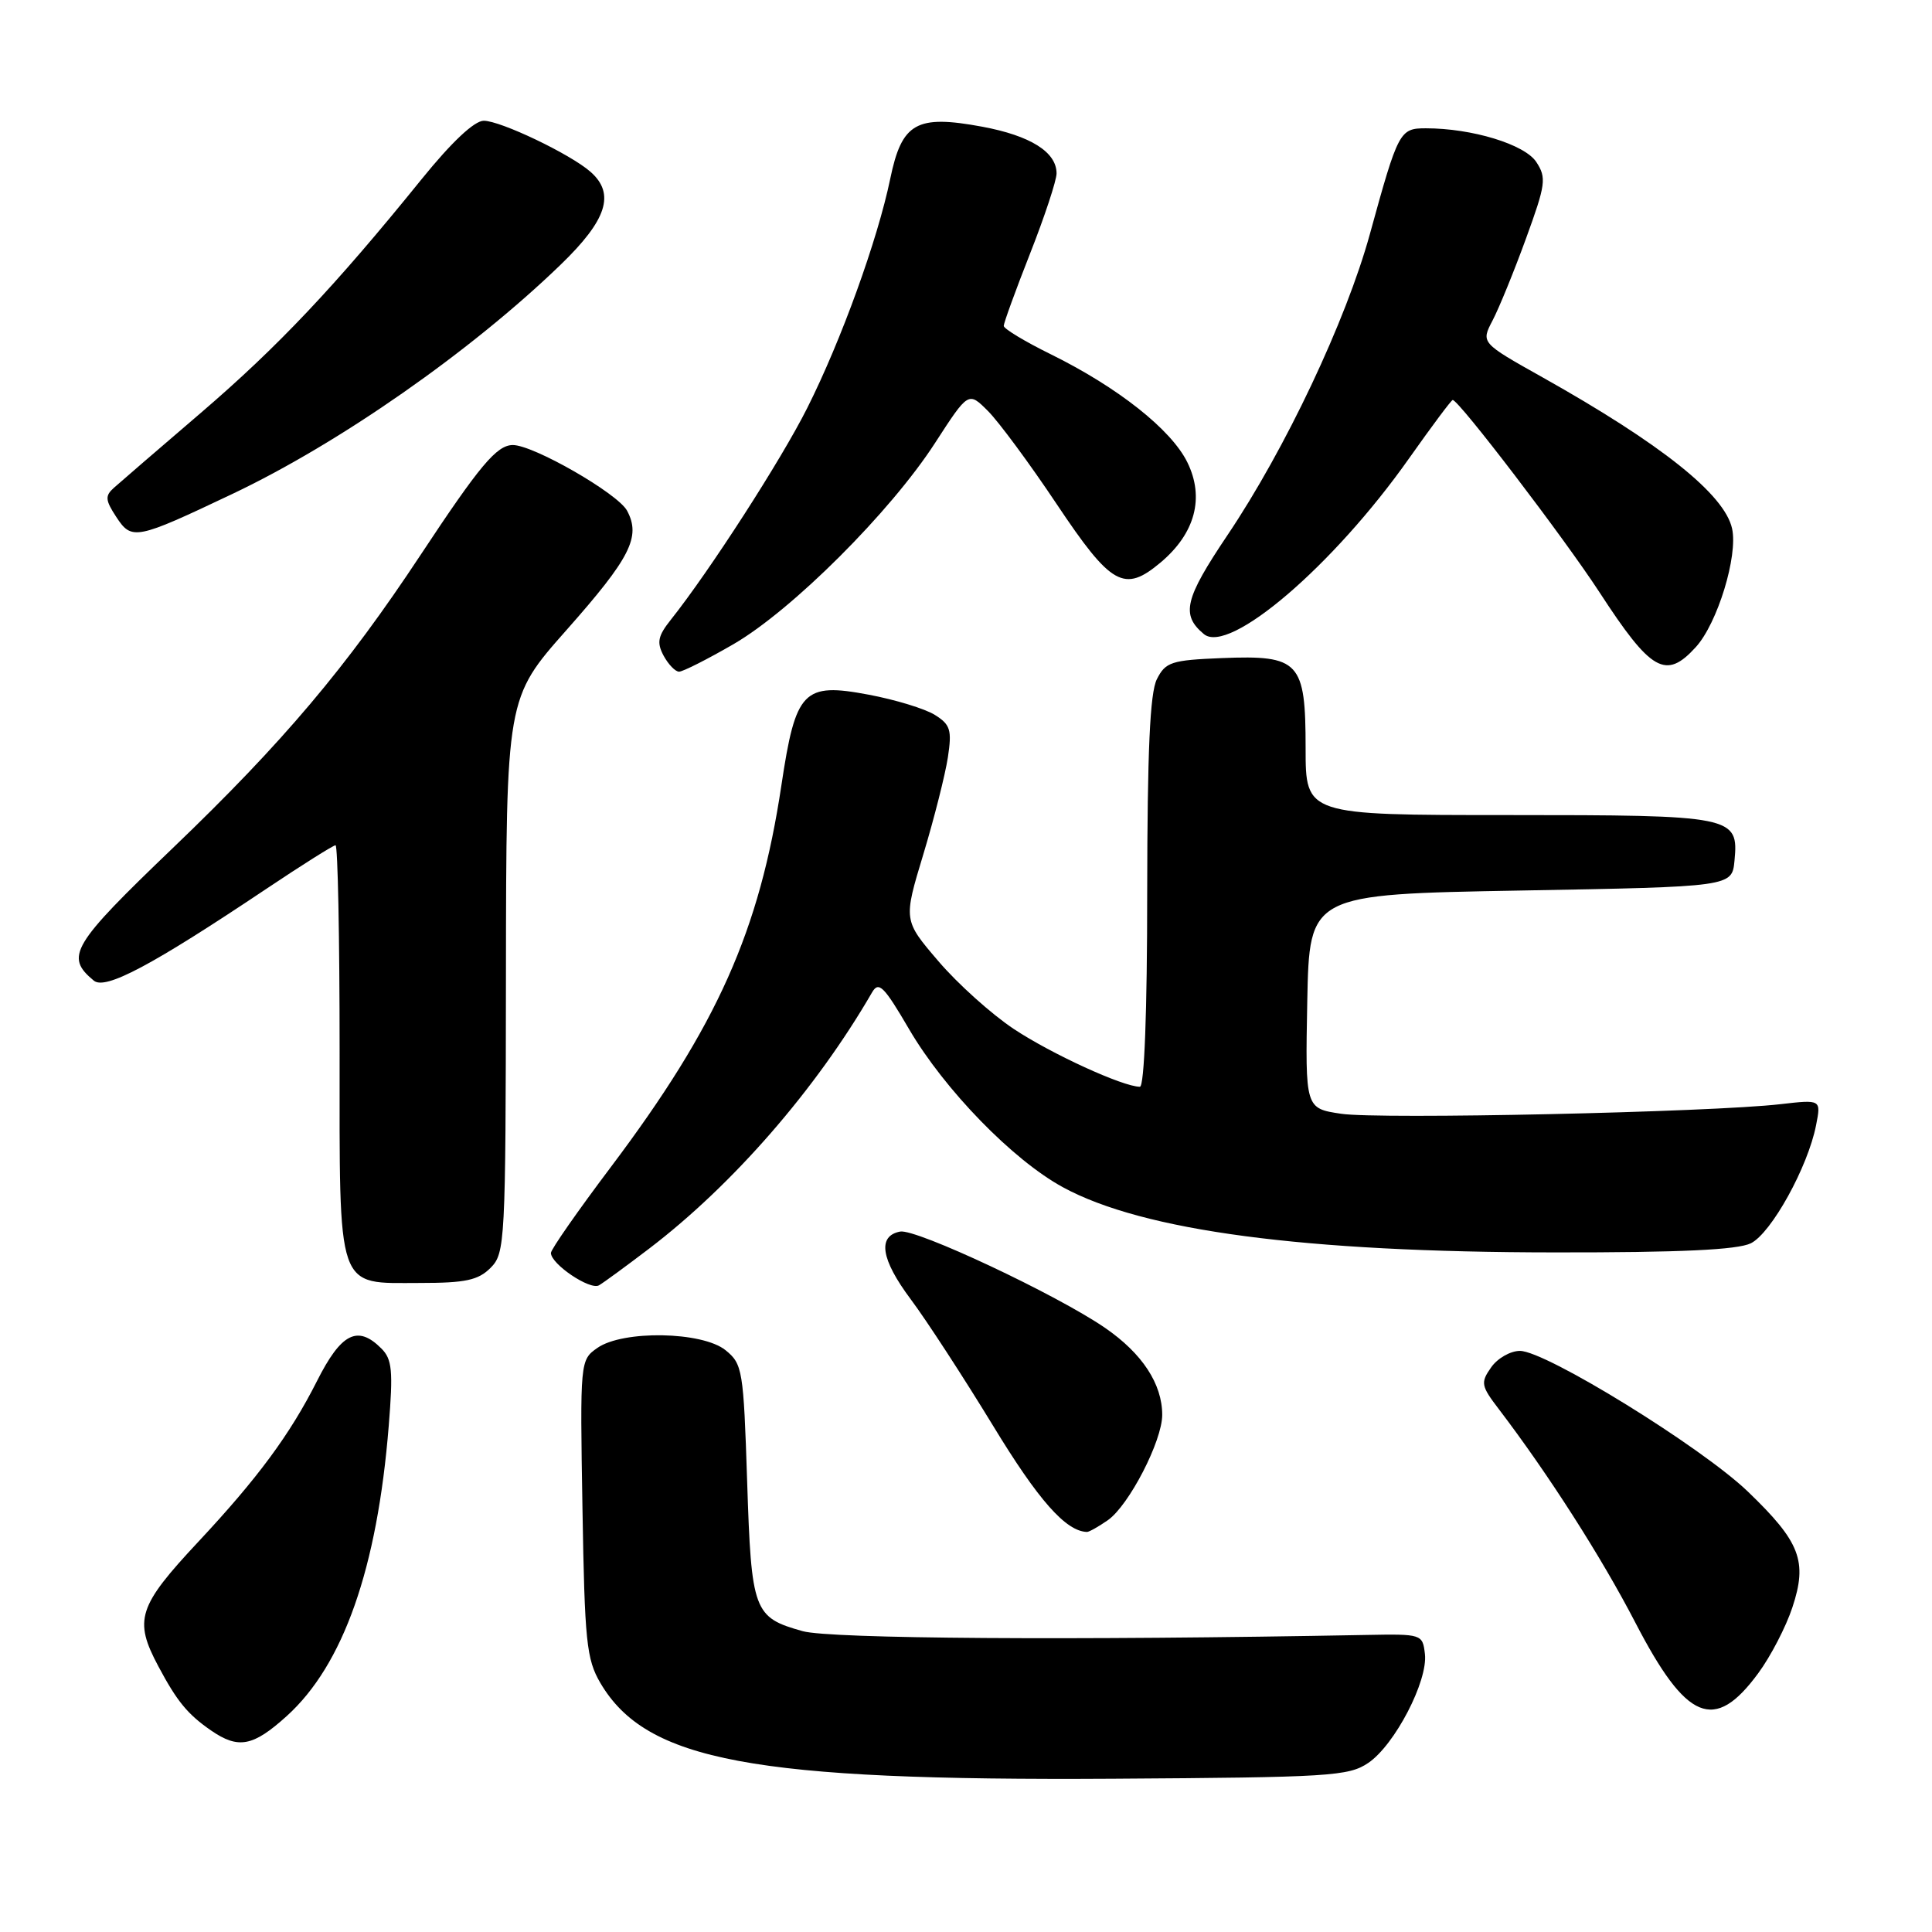 <?xml version="1.0" encoding="UTF-8" standalone="no"?>
<!DOCTYPE svg PUBLIC "-//W3C//DTD SVG 1.1//EN" "http://www.w3.org/Graphics/SVG/1.1/DTD/svg11.dtd" >
<svg xmlns="http://www.w3.org/2000/svg" xmlns:xlink="http://www.w3.org/1999/xlink" version="1.1" viewBox="0 0 256 256">
 <g >
 <path fill="currentColor"
d=" M 181.31 233.59 C 184.81 231.22 189.22 222.74 188.81 219.17 C 188.50 216.53 188.42 216.50 181.00 216.64 C 142.20 217.37 110.00 217.15 106.37 216.14 C 99.85 214.32 99.56 213.54 99.00 196.26 C 98.52 181.53 98.39 180.73 96.14 178.91 C 93.06 176.42 82.54 176.23 79.15 178.61 C 76.87 180.21 76.85 180.33 77.18 199.86 C 77.47 217.53 77.71 219.85 79.55 223.00 C 85.64 233.35 99.72 235.98 147.50 235.69 C 176.16 235.51 178.71 235.36 181.31 233.59 Z  M 37.99 227.39 C 45.49 220.61 49.99 207.83 51.51 188.93 C 52.10 181.63 51.96 180.10 50.53 178.68 C 47.39 175.53 45.21 176.63 42.00 183.00 C 38.42 190.09 34.14 195.88 26.28 204.29 C 18.27 212.86 17.70 214.64 20.98 220.79 C 23.46 225.45 24.86 227.15 27.97 229.30 C 31.59 231.79 33.53 231.42 37.99 227.39 Z  M 232.97 221.72 C 234.61 219.50 236.65 215.57 237.50 212.99 C 239.53 206.87 238.55 204.32 231.60 197.64 C 225.46 191.74 204.82 179.00 201.40 179.00 C 200.14 179.00 198.42 179.98 197.58 181.19 C 196.16 183.21 196.24 183.63 198.62 186.74 C 205.16 195.33 212.19 206.31 216.69 215.00 C 223.47 228.08 227.17 229.61 232.97 221.72 Z  M 146.80 201.43 C 149.59 199.47 154.00 190.94 154.00 187.48 C 154.00 183.37 151.35 179.34 146.44 175.96 C 140.05 171.56 121.37 162.78 119.27 163.19 C 116.24 163.77 116.72 166.86 120.67 172.15 C 122.78 174.97 127.68 182.51 131.57 188.89 C 137.59 198.80 141.23 202.91 144.03 202.99 C 144.32 202.99 145.56 202.29 146.80 201.43 Z  M 86.00 165.46 C 97.09 157.01 108.11 144.35 115.54 131.52 C 116.43 129.97 117.11 130.64 120.47 136.39 C 125.16 144.40 134.22 153.72 140.85 157.32 C 151.47 163.10 172.81 165.93 206.00 165.95 C 222.66 165.97 230.23 165.61 232.00 164.74 C 234.71 163.39 239.56 154.63 240.64 149.09 C 241.31 145.69 241.31 145.69 235.91 146.31 C 226.69 147.38 182.75 148.34 177.71 147.58 C 172.95 146.87 172.95 146.87 173.22 132.68 C 173.50 118.50 173.50 118.50 201.50 118.00 C 229.50 117.50 229.50 117.50 229.83 114.04 C 230.39 108.13 229.75 108.00 199.81 108.00 C 173.00 108.00 173.00 108.00 173.00 99.15 C 173.00 87.65 172.20 86.79 161.90 87.20 C 155.21 87.47 154.44 87.72 153.29 90.00 C 152.37 91.82 152.03 99.54 152.01 118.25 C 152.01 134.08 151.63 144.00 151.04 144.00 C 148.80 144.00 139.32 139.65 134.34 136.35 C 131.39 134.39 126.89 130.35 124.34 127.36 C 119.70 121.94 119.70 121.94 122.34 113.22 C 123.79 108.42 125.25 102.63 125.60 100.35 C 126.15 96.71 125.93 96.01 123.86 94.72 C 122.56 93.91 118.62 92.71 115.11 92.05 C 106.44 90.41 105.43 91.46 103.54 104.05 C 100.64 123.37 95.04 135.91 80.94 154.64 C 76.57 160.44 73.00 165.56 73.00 166.02 C 73.00 167.50 78.20 171.00 79.37 170.31 C 79.99 169.95 82.98 167.76 86.00 165.46 Z  M 65.00 168.00 C 66.93 166.07 67.00 164.64 67.04 129.25 C 67.08 92.50 67.08 92.50 75.05 83.50 C 83.53 73.92 84.95 71.14 83.09 67.67 C 81.86 65.38 70.61 58.92 67.92 58.97 C 65.80 59.01 63.55 61.70 55.75 73.50 C 45.87 88.46 37.47 98.40 22.94 112.33 C 9.47 125.25 8.57 126.74 12.43 129.94 C 13.96 131.21 20.12 127.93 35.21 117.83 C 40.00 114.62 44.17 112.00 44.46 112.00 C 44.76 112.00 45.00 124.23 45.00 139.17 C 45.00 171.54 44.47 170.00 55.65 170.00 C 61.67 170.00 63.36 169.64 65.00 168.00 Z  M 97.20 85.35 C 104.95 80.85 118.00 67.83 123.91 58.68 C 128.32 51.87 128.32 51.87 130.91 54.46 C 132.33 55.88 136.43 61.42 140.00 66.77 C 147.25 77.62 148.96 78.59 153.80 74.52 C 158.37 70.67 159.63 65.94 157.33 61.26 C 155.20 56.92 148.13 51.33 139.25 46.95 C 135.81 45.26 133.00 43.56 133.00 43.18 C 133.00 42.80 134.57 38.47 136.50 33.57 C 138.43 28.67 140.00 23.90 140.00 22.98 C 140.00 20.15 136.54 17.98 130.16 16.79 C 121.42 15.17 119.50 16.25 117.96 23.69 C 116.28 31.80 111.46 45.12 106.97 54.05 C 103.51 60.95 94.04 75.64 88.88 82.13 C 87.17 84.28 87.00 85.13 87.93 86.88 C 88.56 88.04 89.48 89.00 89.98 89.00 C 90.48 89.00 93.73 87.36 97.20 85.35 Z  M 224.70 85.75 C 227.57 82.60 230.31 73.67 229.51 70.04 C 228.51 65.51 220.16 58.85 204.36 49.98 C 196.23 45.42 196.23 45.42 197.77 42.47 C 198.62 40.85 200.61 35.98 202.19 31.64 C 204.82 24.43 204.94 23.56 203.57 21.47 C 202.04 19.13 195.06 17.00 188.93 17.00 C 185.46 17.00 185.27 17.37 181.52 31.00 C 178.35 42.52 170.31 59.52 162.64 70.92 C 156.96 79.37 156.46 81.47 159.52 84.02 C 162.86 86.79 176.68 74.96 186.70 60.75 C 189.71 56.49 192.31 53.00 192.49 53.00 C 193.30 53.00 207.25 71.28 211.94 78.48 C 218.79 89.01 220.73 90.11 224.70 85.75 Z  M 30.79 65.45 C 44.96 58.73 62.37 46.58 74.25 35.11 C 80.43 29.15 81.55 25.68 78.25 22.77 C 75.60 20.43 66.33 16.00 64.10 16.00 C 62.85 16.00 59.84 18.83 55.86 23.75 C 44.36 37.97 36.82 45.95 26.62 54.70 C 21.05 59.47 15.87 63.94 15.10 64.63 C 13.90 65.70 13.94 66.26 15.40 68.49 C 17.46 71.63 17.98 71.53 30.79 65.45 Z "/>
</g>
</svg>